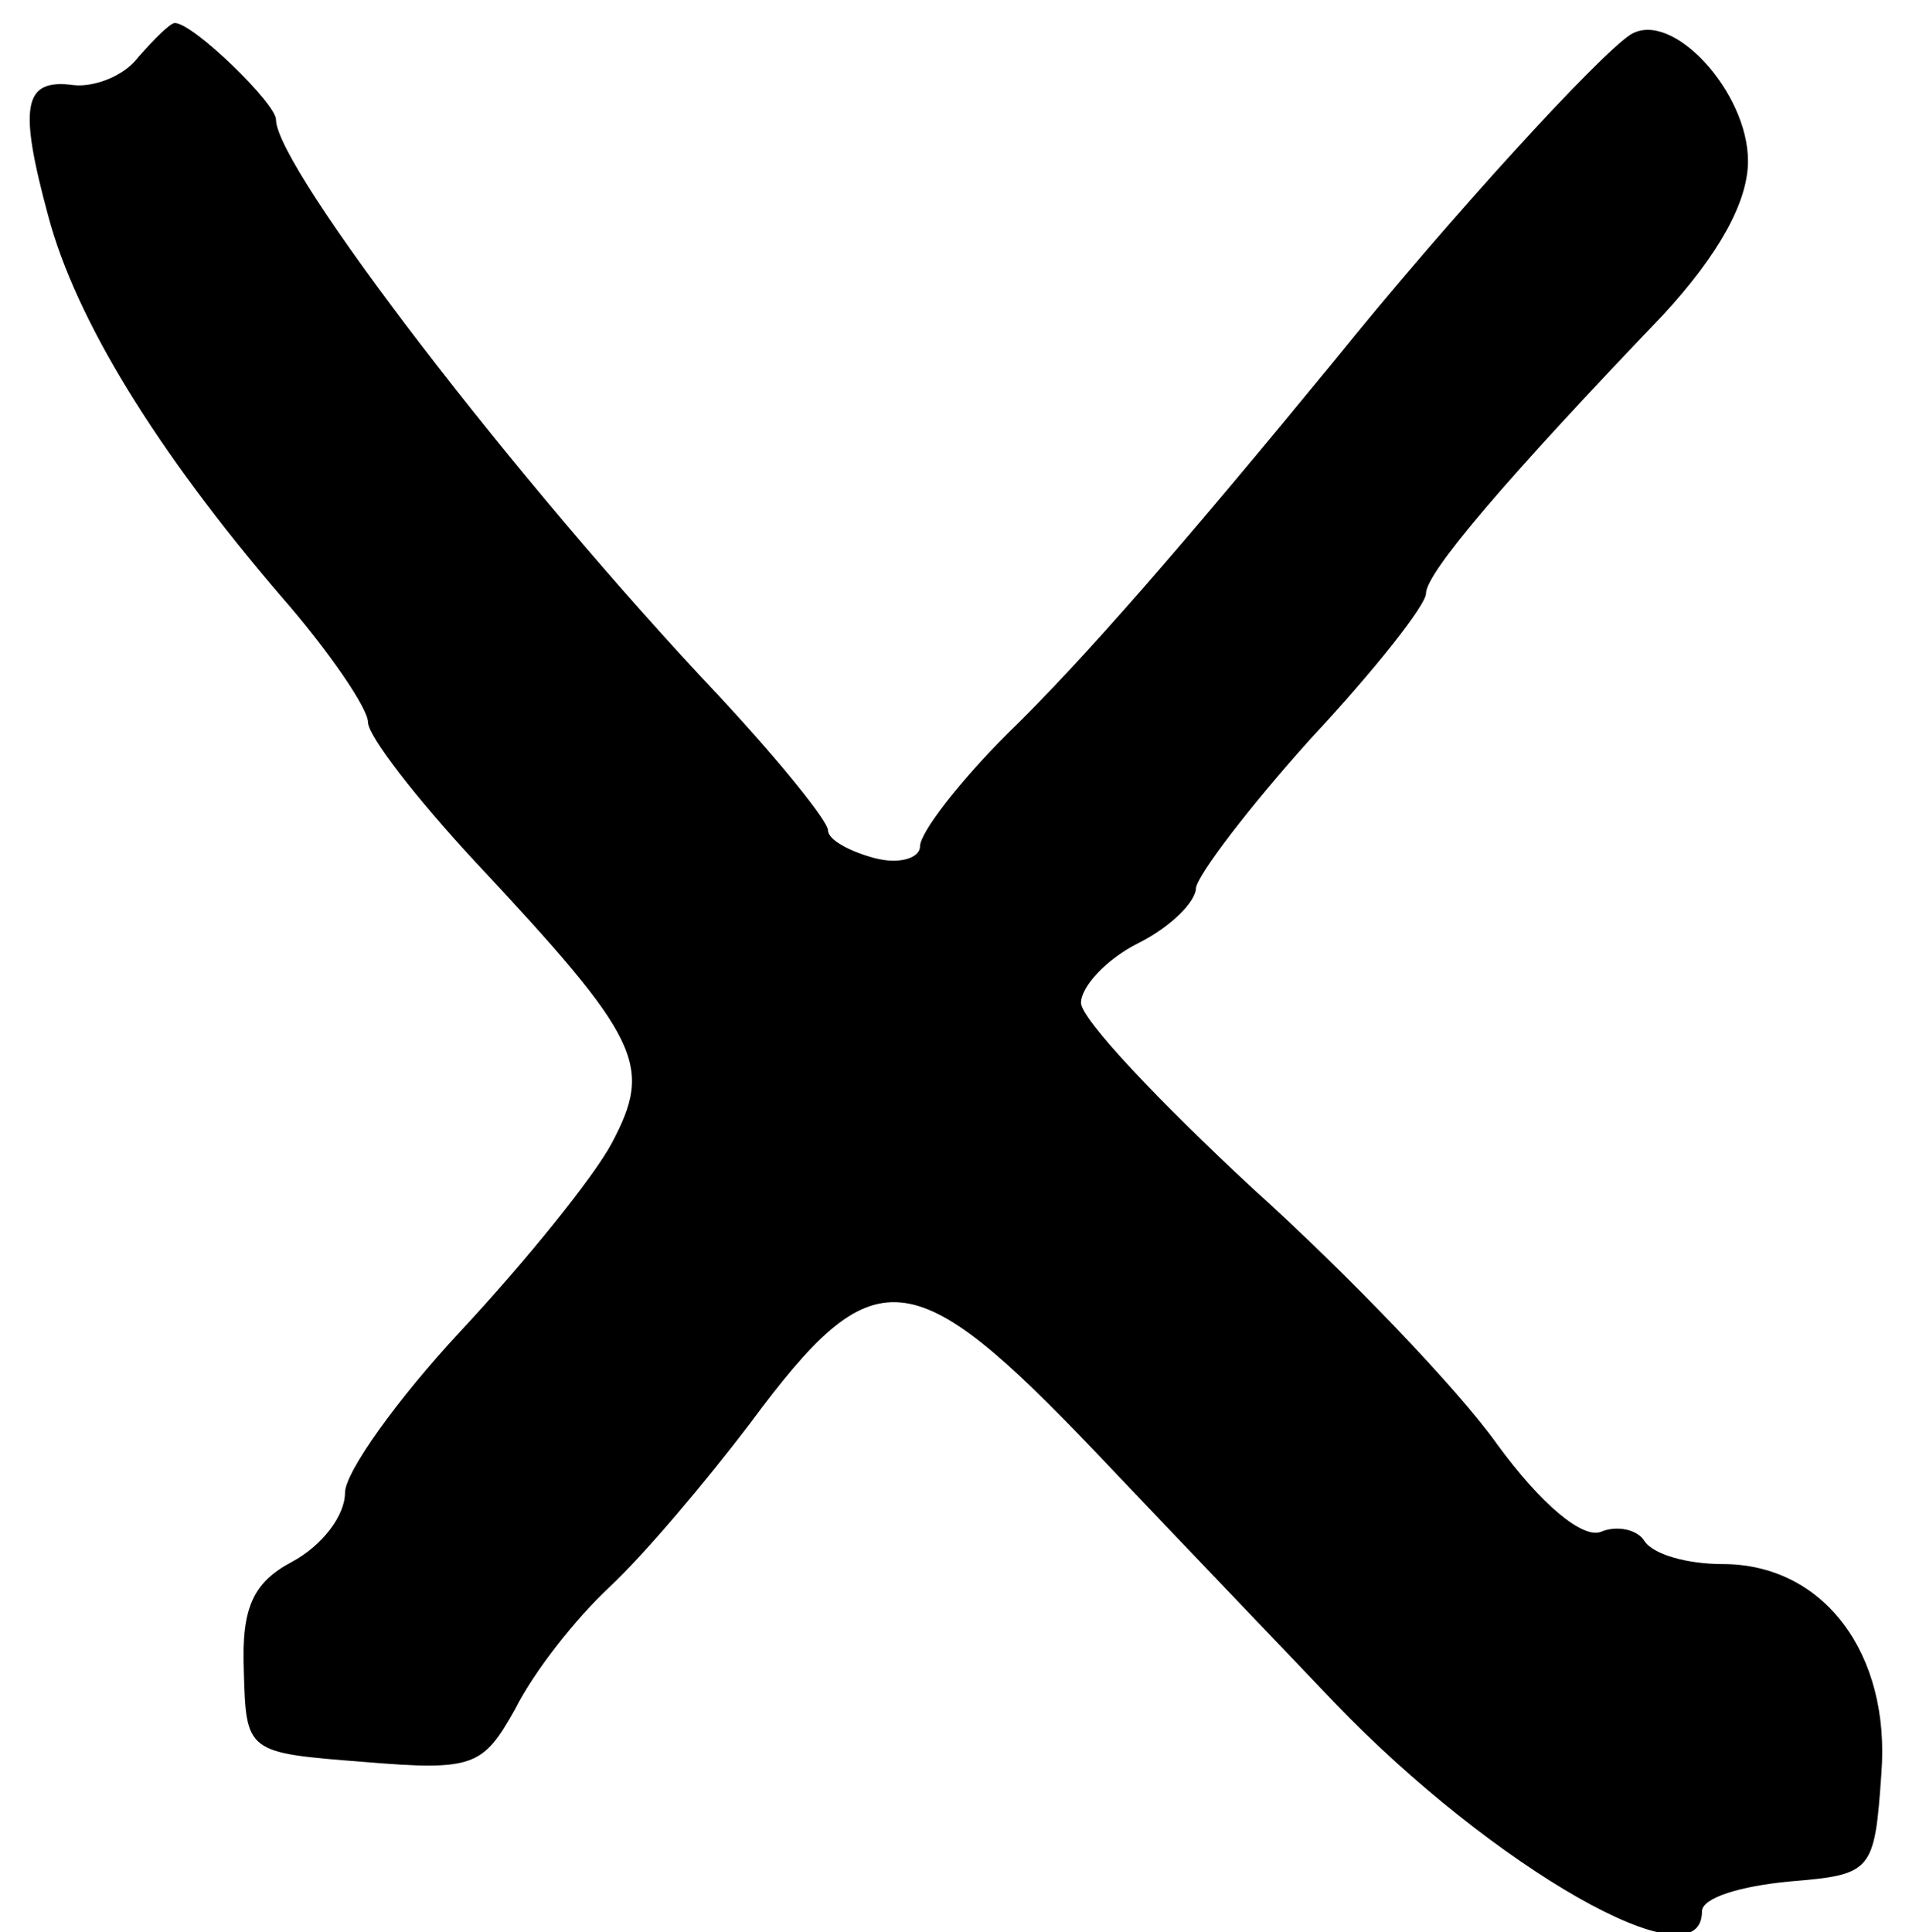 <?xml version="1.0" standalone="no"?>
<!DOCTYPE svg PUBLIC "-//W3C//DTD SVG 20010904//EN"
 "http://www.w3.org/TR/2001/REC-SVG-20010904/DTD/svg10.dtd">
<svg version="1.0" xmlns="http://www.w3.org/2000/svg"
 width="83pt" height="84pt" viewBox="0 0 83 84"
 preserveAspectRatio="xMidYMid meet">
<g transform="translate(0,84) scale(0.1,-0.1)"
fill="#000000" stroke="none">
<path d="M60 815 c-6 -8 -19 -13 -28 -12 -22 3 -24 -9 -11 -57 12 -45 47 -102
101 -165 21 -24 38 -49 38 -55 0 -6 21 -33 46 -60 73 -78 78 -89 60 -123 -8
-15 -38 -52 -66 -82 -27 -29 -50 -61 -50 -70 0 -10 -10 -23 -23 -30 -17 -9
-22 -20 -21 -47 1 -36 1 -36 52 -40 48 -4 52 -2 66 23 8 16 26 39 41 53 15 14
42 46 61 71 54 73 70 72 151 -13 37 -39 84 -88 103 -108 69 -72 160 -124 160
-91 0 6 17 11 38 13 36 3 37 4 40 47 4 52 -25 91 -69 91 -15 0 -30 4 -34 10
-3 5 -12 7 -19 4 -8 -3 -26 12 -45 38 -17 24 -65 74 -106 111 -41 38 -75 74
-75 81 0 7 11 19 25 26 14 7 25 18 25 24 1 6 23 35 50 65 28 30 50 58 50 63 0
9 35 50 103 121 24 26 37 49 37 67 0 30 -33 66 -51 55 -14 -9 -79 -80 -129
-142 -64 -78 -109 -130 -142 -162 -21 -21 -38 -43 -38 -49 0 -5 -9 -8 -20 -5
-11 3 -20 8 -20 12 0 4 -21 30 -47 58 -88 93 -193 230 -193 251 0 7 -36 42
-44 42 -2 0 -9 -7 -16 -15z"/>
</g>
</svg>
